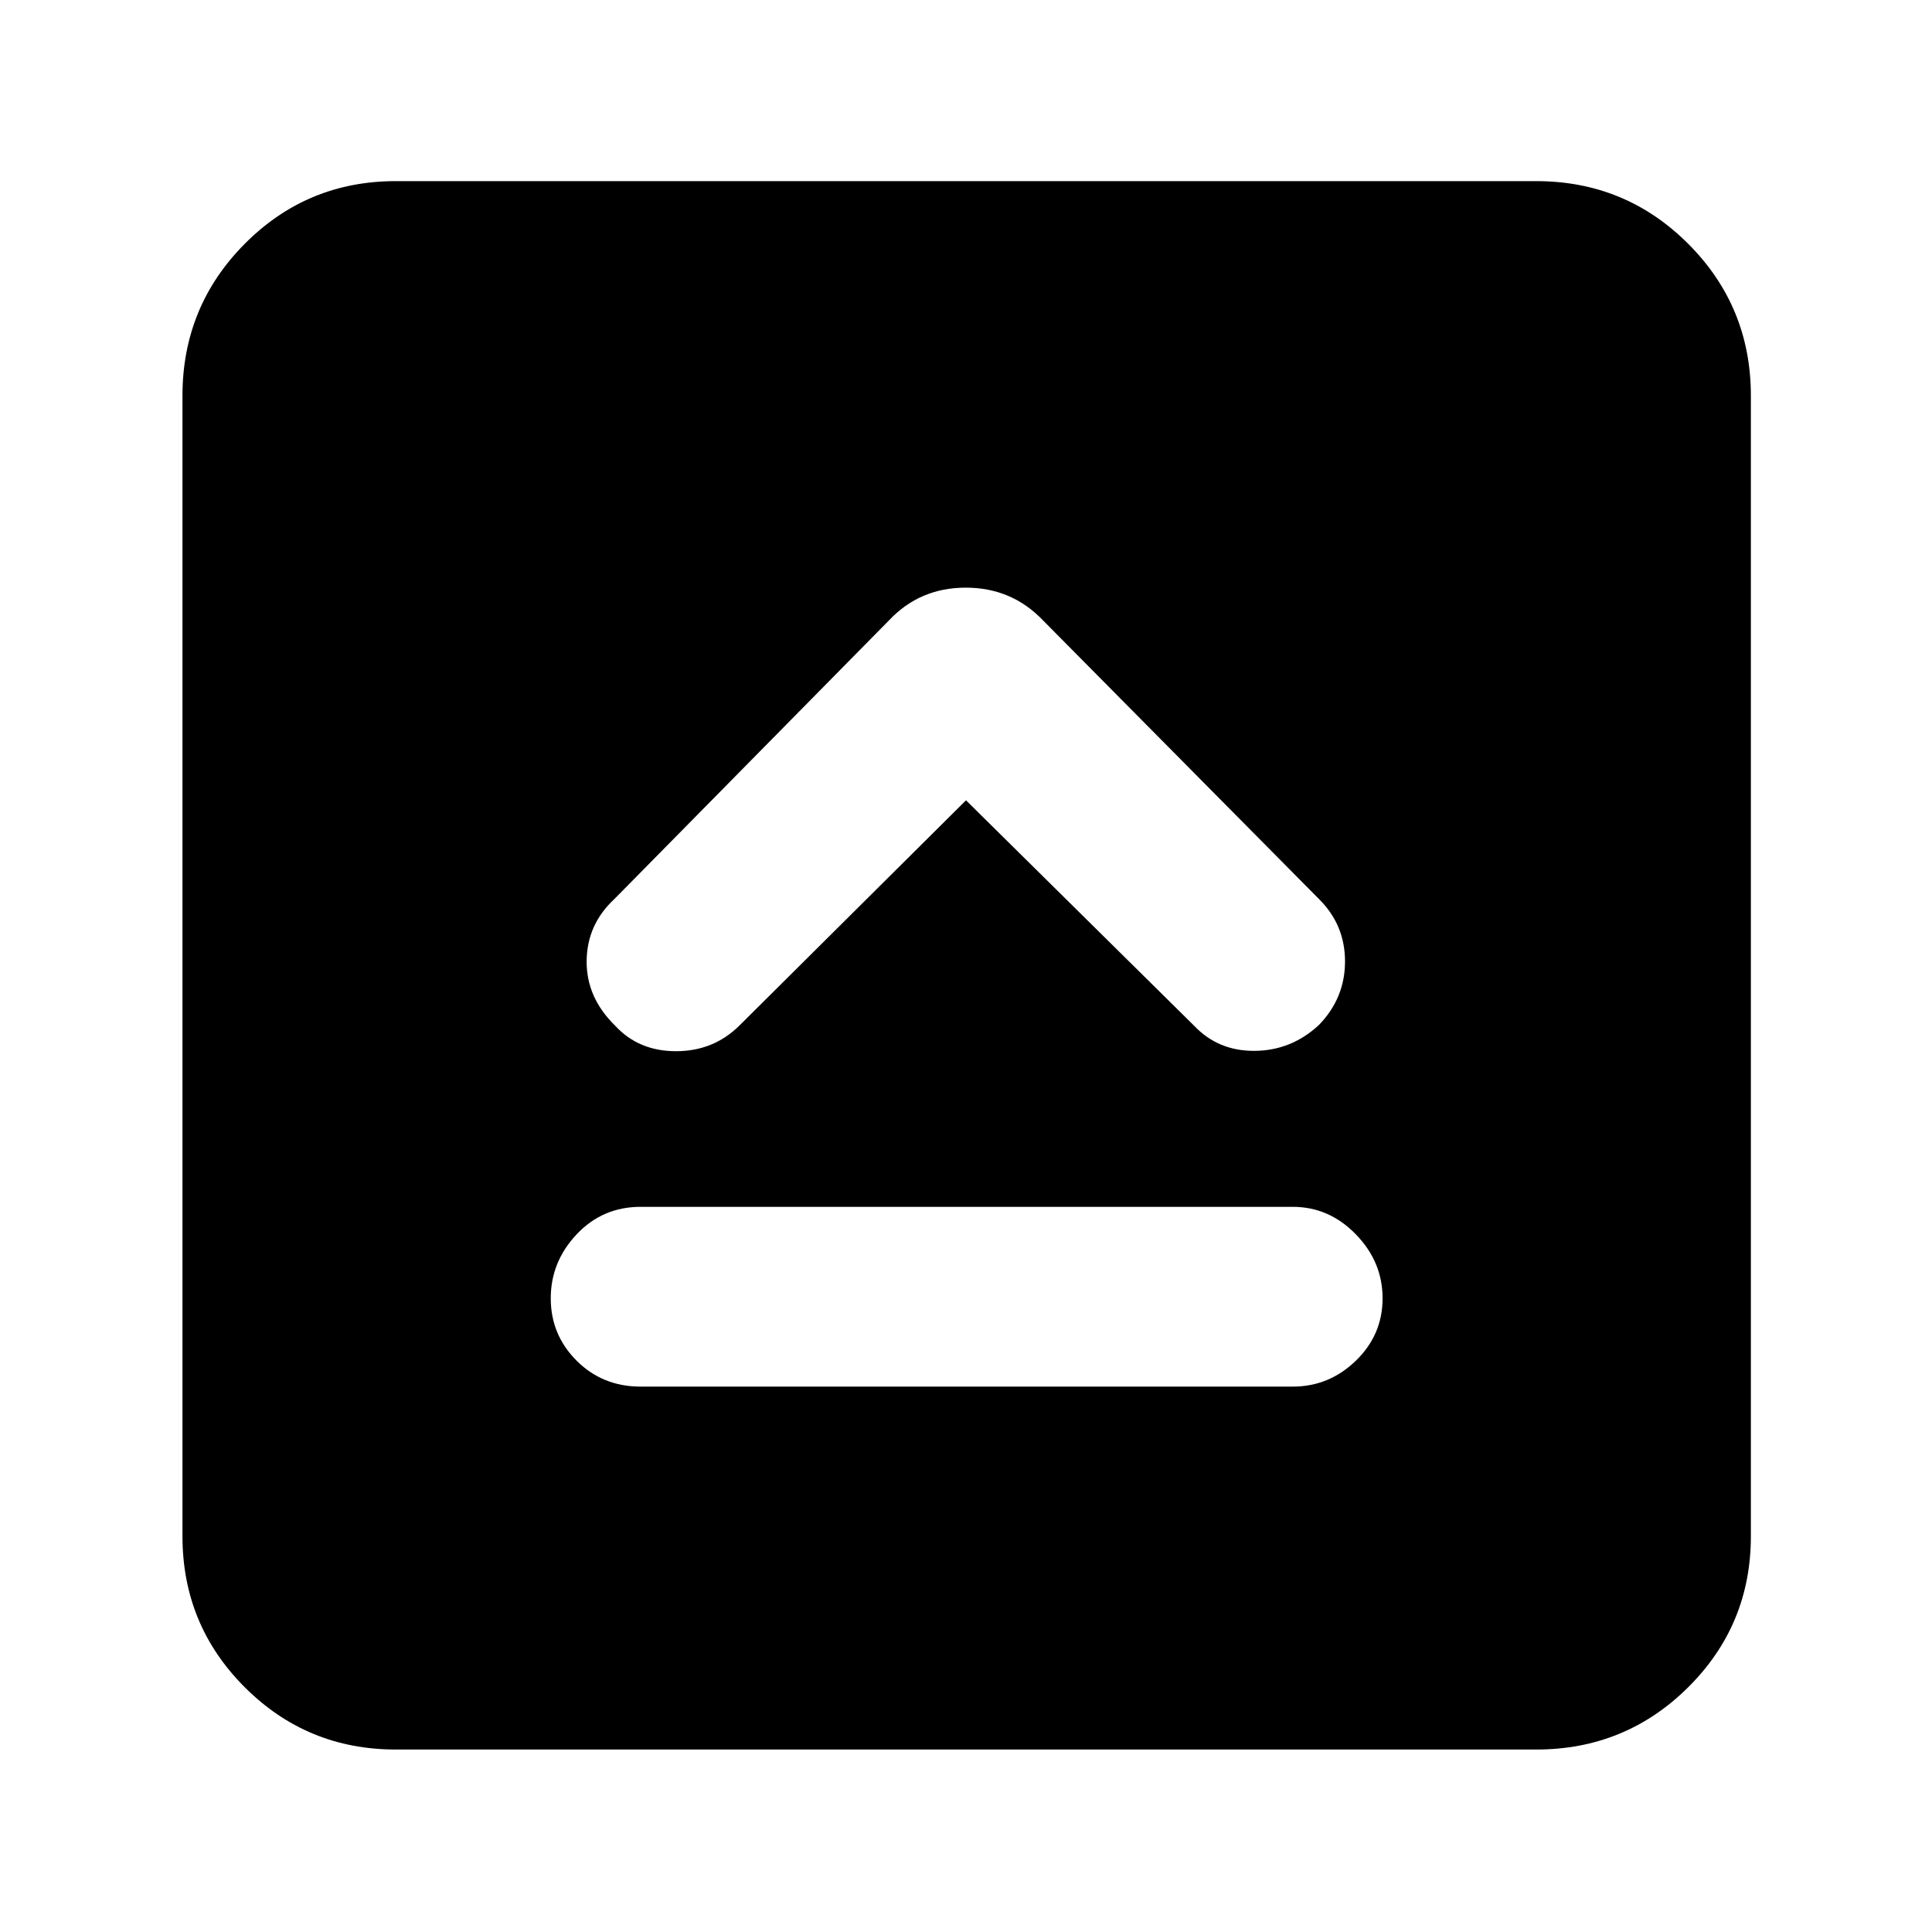 <svg xmlns="http://www.w3.org/2000/svg" height="40" viewBox="0 96 960 960" width="40"><path d="M318.333 784.999h324q18.083 0 31.375-12.866 13.291-12.867 13.291-31.004 0-18.138-13.291-31.8-13.292-13.662-31.375-13.662h-324q-18.933 0-31.799 13.662-12.867 13.662-12.867 31.8 0 18.137 12.867 31.004 12.866 12.866 31.799 12.866ZM480 493.666l113.334 112q11.999 12.667 30.166 12.5 18.167-.167 31.833-12.833 13-13.378 13-31.6t-13-31.066l-137-138.334Q502.757 388 479.879 388q-22.879 0-38.212 16.333L305.334 542.667Q291.667 555.333 291.5 573.5q-.166 18.166 14.167 32.166 11.666 12.667 30.244 12.667t31.422-12.667l112.667-112ZM196.666 965.333q-44.099 0-75.049-30.95-30.95-30.95-30.95-75.049V292.666q0-44.374 30.95-75.52Q152.567 186 196.666 186h566.668q44.374 0 75.52 31.146Q870 248.292 870 292.666v566.668q0 44.099-31.146 75.049-31.146 30.95-75.52 30.95H196.666Z"/></svg>